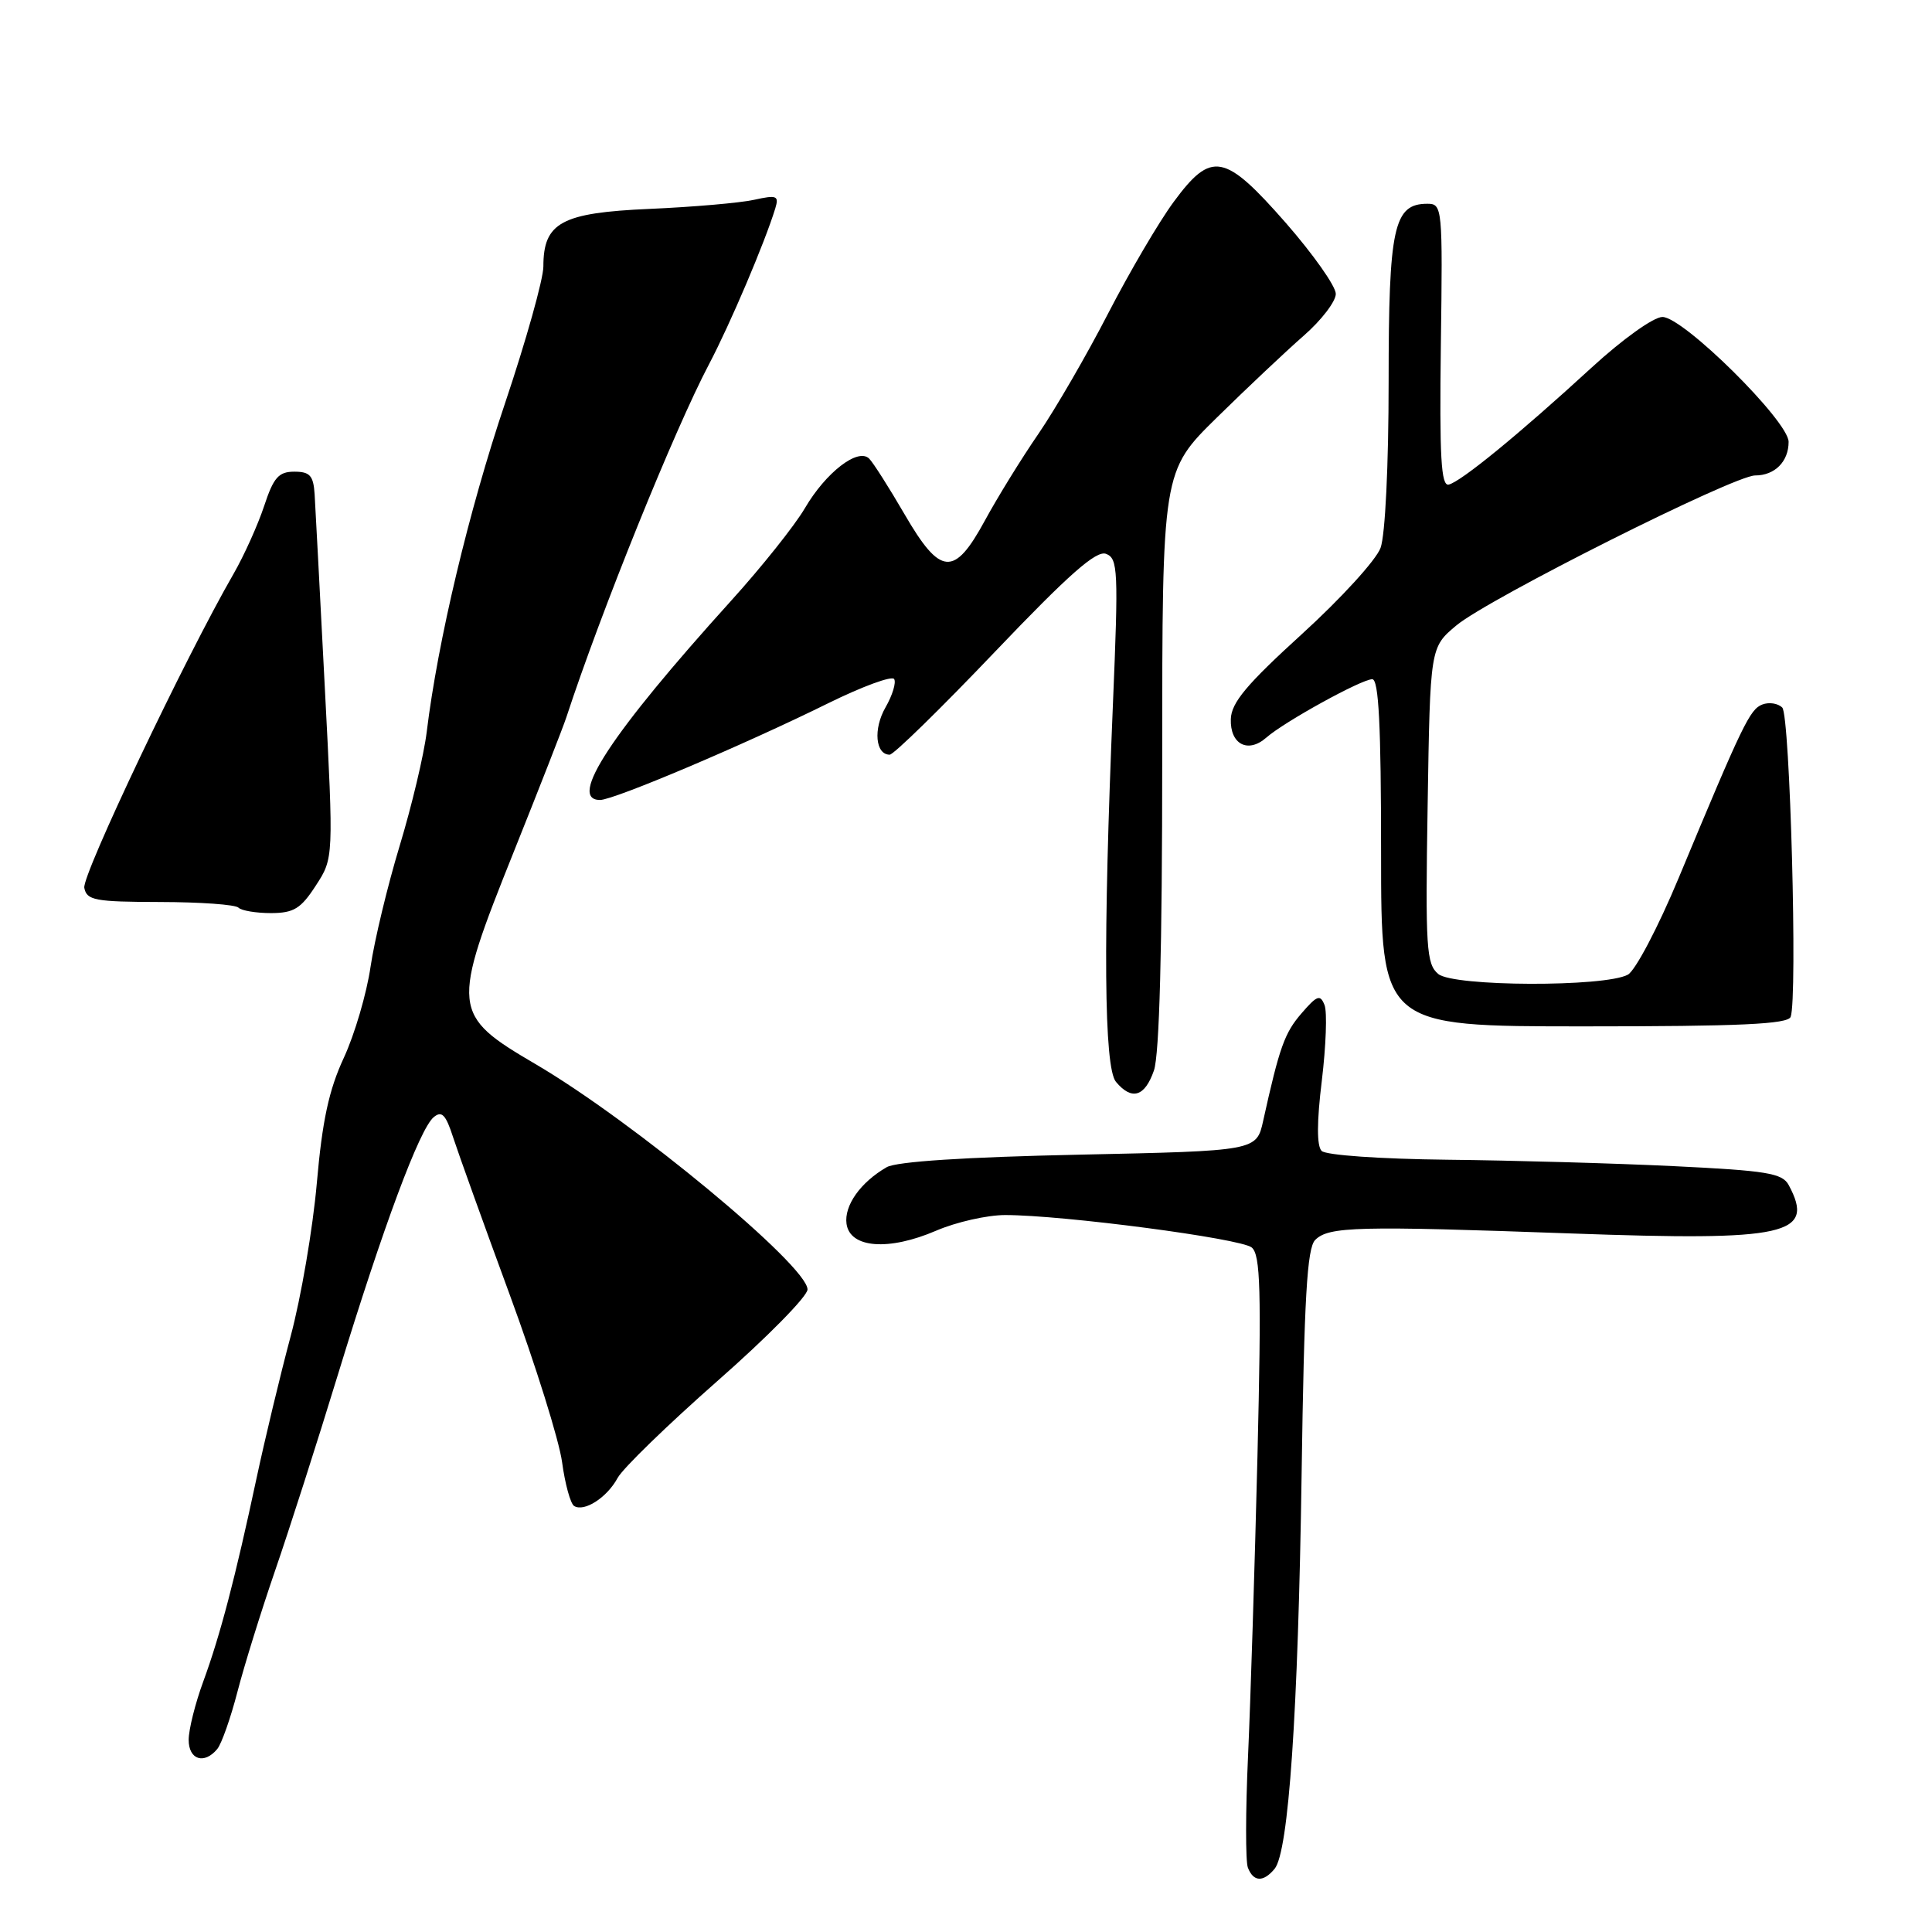 <?xml version="1.0" encoding="UTF-8" standalone="no"?>
<!DOCTYPE svg PUBLIC "-//W3C//DTD SVG 1.1//EN" "http://www.w3.org/Graphics/SVG/1.1/DTD/svg11.dtd" >
<svg xmlns="http://www.w3.org/2000/svg" xmlns:xlink="http://www.w3.org/1999/xlink" version="1.1" viewBox="0 0 256 256">
 <g >
 <path fill="currentColor"
d=" M 168.89 247.63 C 170.75 245.40 172.01 226.95 172.47 195.36 C 172.81 172.00 173.19 165.38 174.27 164.30 C 176.06 162.51 179.86 162.42 208.19 163.44 C 236.80 164.47 240.55 163.63 237.02 157.04 C 236.17 155.45 234.15 155.12 221.77 154.52 C 213.92 154.14 200.43 153.76 191.80 153.67 C 182.89 153.57 175.67 153.07 175.12 152.50 C 174.47 151.84 174.48 148.63 175.15 143.18 C 175.70 138.61 175.87 134.11 175.51 133.18 C 174.94 131.73 174.52 131.88 172.46 134.27 C 170.21 136.87 169.54 138.75 167.38 148.50 C 166.50 152.50 166.50 152.50 143.00 153.00 C 127.92 153.32 118.78 153.91 117.49 154.66 C 114.02 156.66 111.83 159.75 112.17 162.17 C 112.63 165.39 117.76 165.78 124.05 163.07 C 126.70 161.93 130.81 161.00 133.19 161.00 C 140.85 161.00 164.42 164.10 165.86 165.30 C 167.02 166.26 167.15 170.92 166.62 192.98 C 166.26 207.57 165.70 225.45 165.37 232.72 C 165.04 240.00 165.03 246.63 165.35 247.47 C 166.08 249.37 167.40 249.43 168.89 247.63 Z  M 28.79 231.75 C 29.36 231.06 30.56 227.65 31.46 224.18 C 32.36 220.70 34.60 213.50 36.43 208.18 C 38.27 202.85 42.05 191.07 44.82 182.00 C 50.79 162.49 55.60 149.58 57.47 148.03 C 58.54 147.14 59.07 147.69 60.04 150.70 C 60.72 152.79 64.08 162.15 67.52 171.50 C 70.96 180.85 74.09 190.86 74.48 193.75 C 74.87 196.64 75.59 199.24 76.07 199.55 C 77.42 200.38 80.43 198.44 81.84 195.83 C 82.54 194.55 88.49 188.78 95.05 183.00 C 101.62 177.23 107.00 171.77 107.00 170.86 C 107.00 167.72 83.89 148.57 70.96 141.00 C 59.80 134.46 59.73 133.70 68.12 112.76 C 71.48 104.37 74.61 96.38 75.06 95.00 C 79.62 81.07 89.38 56.92 93.96 48.24 C 96.74 42.96 101.34 32.15 102.73 27.61 C 103.24 25.93 102.94 25.81 99.90 26.48 C 98.03 26.89 91.80 27.43 86.06 27.68 C 74.39 28.19 72.00 29.49 72.00 35.31 C 72.00 36.96 69.72 45.10 66.93 53.40 C 62.10 67.74 58.01 84.94 56.54 97.00 C 56.17 100.03 54.55 106.82 52.95 112.10 C 51.35 117.38 49.62 124.58 49.10 128.10 C 48.59 131.62 47.00 137.05 45.56 140.16 C 43.58 144.42 42.70 148.51 41.98 156.77 C 41.45 162.79 39.89 171.94 38.50 177.11 C 37.12 182.27 35.10 190.70 34.00 195.84 C 31.18 209.05 29.18 216.69 26.94 222.79 C 25.87 225.70 25.00 229.18 25.00 230.54 C 25.00 233.18 27.06 233.84 28.79 231.75 Z  M 152.90 141.85 C 153.63 139.78 154.00 125.68 154.00 100.57 C 154.00 62.44 154.00 62.44 161.25 55.32 C 165.24 51.40 170.41 46.53 172.75 44.48 C 175.09 42.44 177.00 39.94 177.00 38.94 C 177.00 37.93 174.02 33.71 170.39 29.55 C 162.26 20.28 160.53 19.95 155.52 26.75 C 153.59 29.36 149.69 36.00 146.85 41.50 C 144.02 47.00 139.85 54.19 137.60 57.48 C 135.34 60.76 132.15 65.94 130.50 68.98 C 126.43 76.47 124.61 76.33 119.84 68.11 C 117.80 64.60 115.70 61.30 115.17 60.77 C 113.70 59.30 109.43 62.59 106.65 67.34 C 105.31 69.63 100.90 75.16 96.85 79.63 C 80.99 97.17 75.18 106.00 79.51 106.00 C 81.35 106.00 98.60 98.69 109.77 93.17 C 114.28 90.95 118.20 89.51 118.48 89.98 C 118.77 90.44 118.25 92.14 117.33 93.74 C 115.69 96.60 116.00 100.00 117.89 100.00 C 118.41 100.00 124.69 93.86 131.84 86.36 C 141.67 76.06 145.27 72.89 146.56 73.39 C 148.14 73.99 148.21 75.59 147.47 93.27 C 146.15 124.66 146.28 141.44 147.87 143.35 C 149.96 145.85 151.69 145.34 152.90 141.85 Z  M 237.27 134.74 C 238.20 132.31 237.19 94.79 236.16 93.76 C 235.59 93.19 234.41 93.01 233.52 93.35 C 231.86 93.99 230.93 95.92 222.43 116.34 C 219.72 122.85 216.69 128.61 215.70 129.15 C 212.63 130.81 192.61 130.74 190.58 129.06 C 189.00 127.75 188.86 125.63 189.17 106.70 C 189.50 85.78 189.50 85.78 192.98 82.87 C 197.24 79.32 229.75 63.00 232.57 63.00 C 235.17 63.00 237.00 61.16 237.00 58.55 C 237.00 55.81 223.05 42.00 220.28 42.00 C 219.11 42.00 215.01 44.93 210.85 48.75 C 201.32 57.50 193.56 63.85 191.96 64.21 C 190.95 64.44 190.73 60.55 190.92 45.75 C 191.17 27.49 191.12 27.00 189.14 27.00 C 184.67 27.00 184.00 30.08 184.00 50.57 C 184.00 61.64 183.55 70.92 182.93 72.60 C 182.35 74.20 177.66 79.33 172.53 84.00 C 165.19 90.68 163.16 93.10 163.09 95.28 C 162.98 98.62 165.36 99.87 167.79 97.74 C 170.17 95.64 180.41 90.00 181.83 90.00 C 182.69 90.00 183.00 96.12 183.00 113.00 C 183.00 136.00 183.00 136.00 209.89 136.00 C 230.56 136.00 236.90 135.71 237.27 134.74 Z  M 41.85 117.34 C 44.21 113.71 44.21 113.71 43.04 91.11 C 42.40 78.67 41.79 67.15 41.69 65.50 C 41.53 63.02 41.07 62.50 39.00 62.50 C 36.92 62.50 36.25 63.26 35.00 67.05 C 34.17 69.55 32.35 73.60 30.94 76.05 C 24.54 87.15 10.85 115.96 11.17 117.64 C 11.49 119.30 12.57 119.50 21.20 119.52 C 26.52 119.53 31.20 119.86 31.60 120.27 C 32.00 120.67 33.95 120.99 35.92 120.99 C 38.93 120.98 39.87 120.40 41.85 117.34 Z "/>
</g>
</svg>